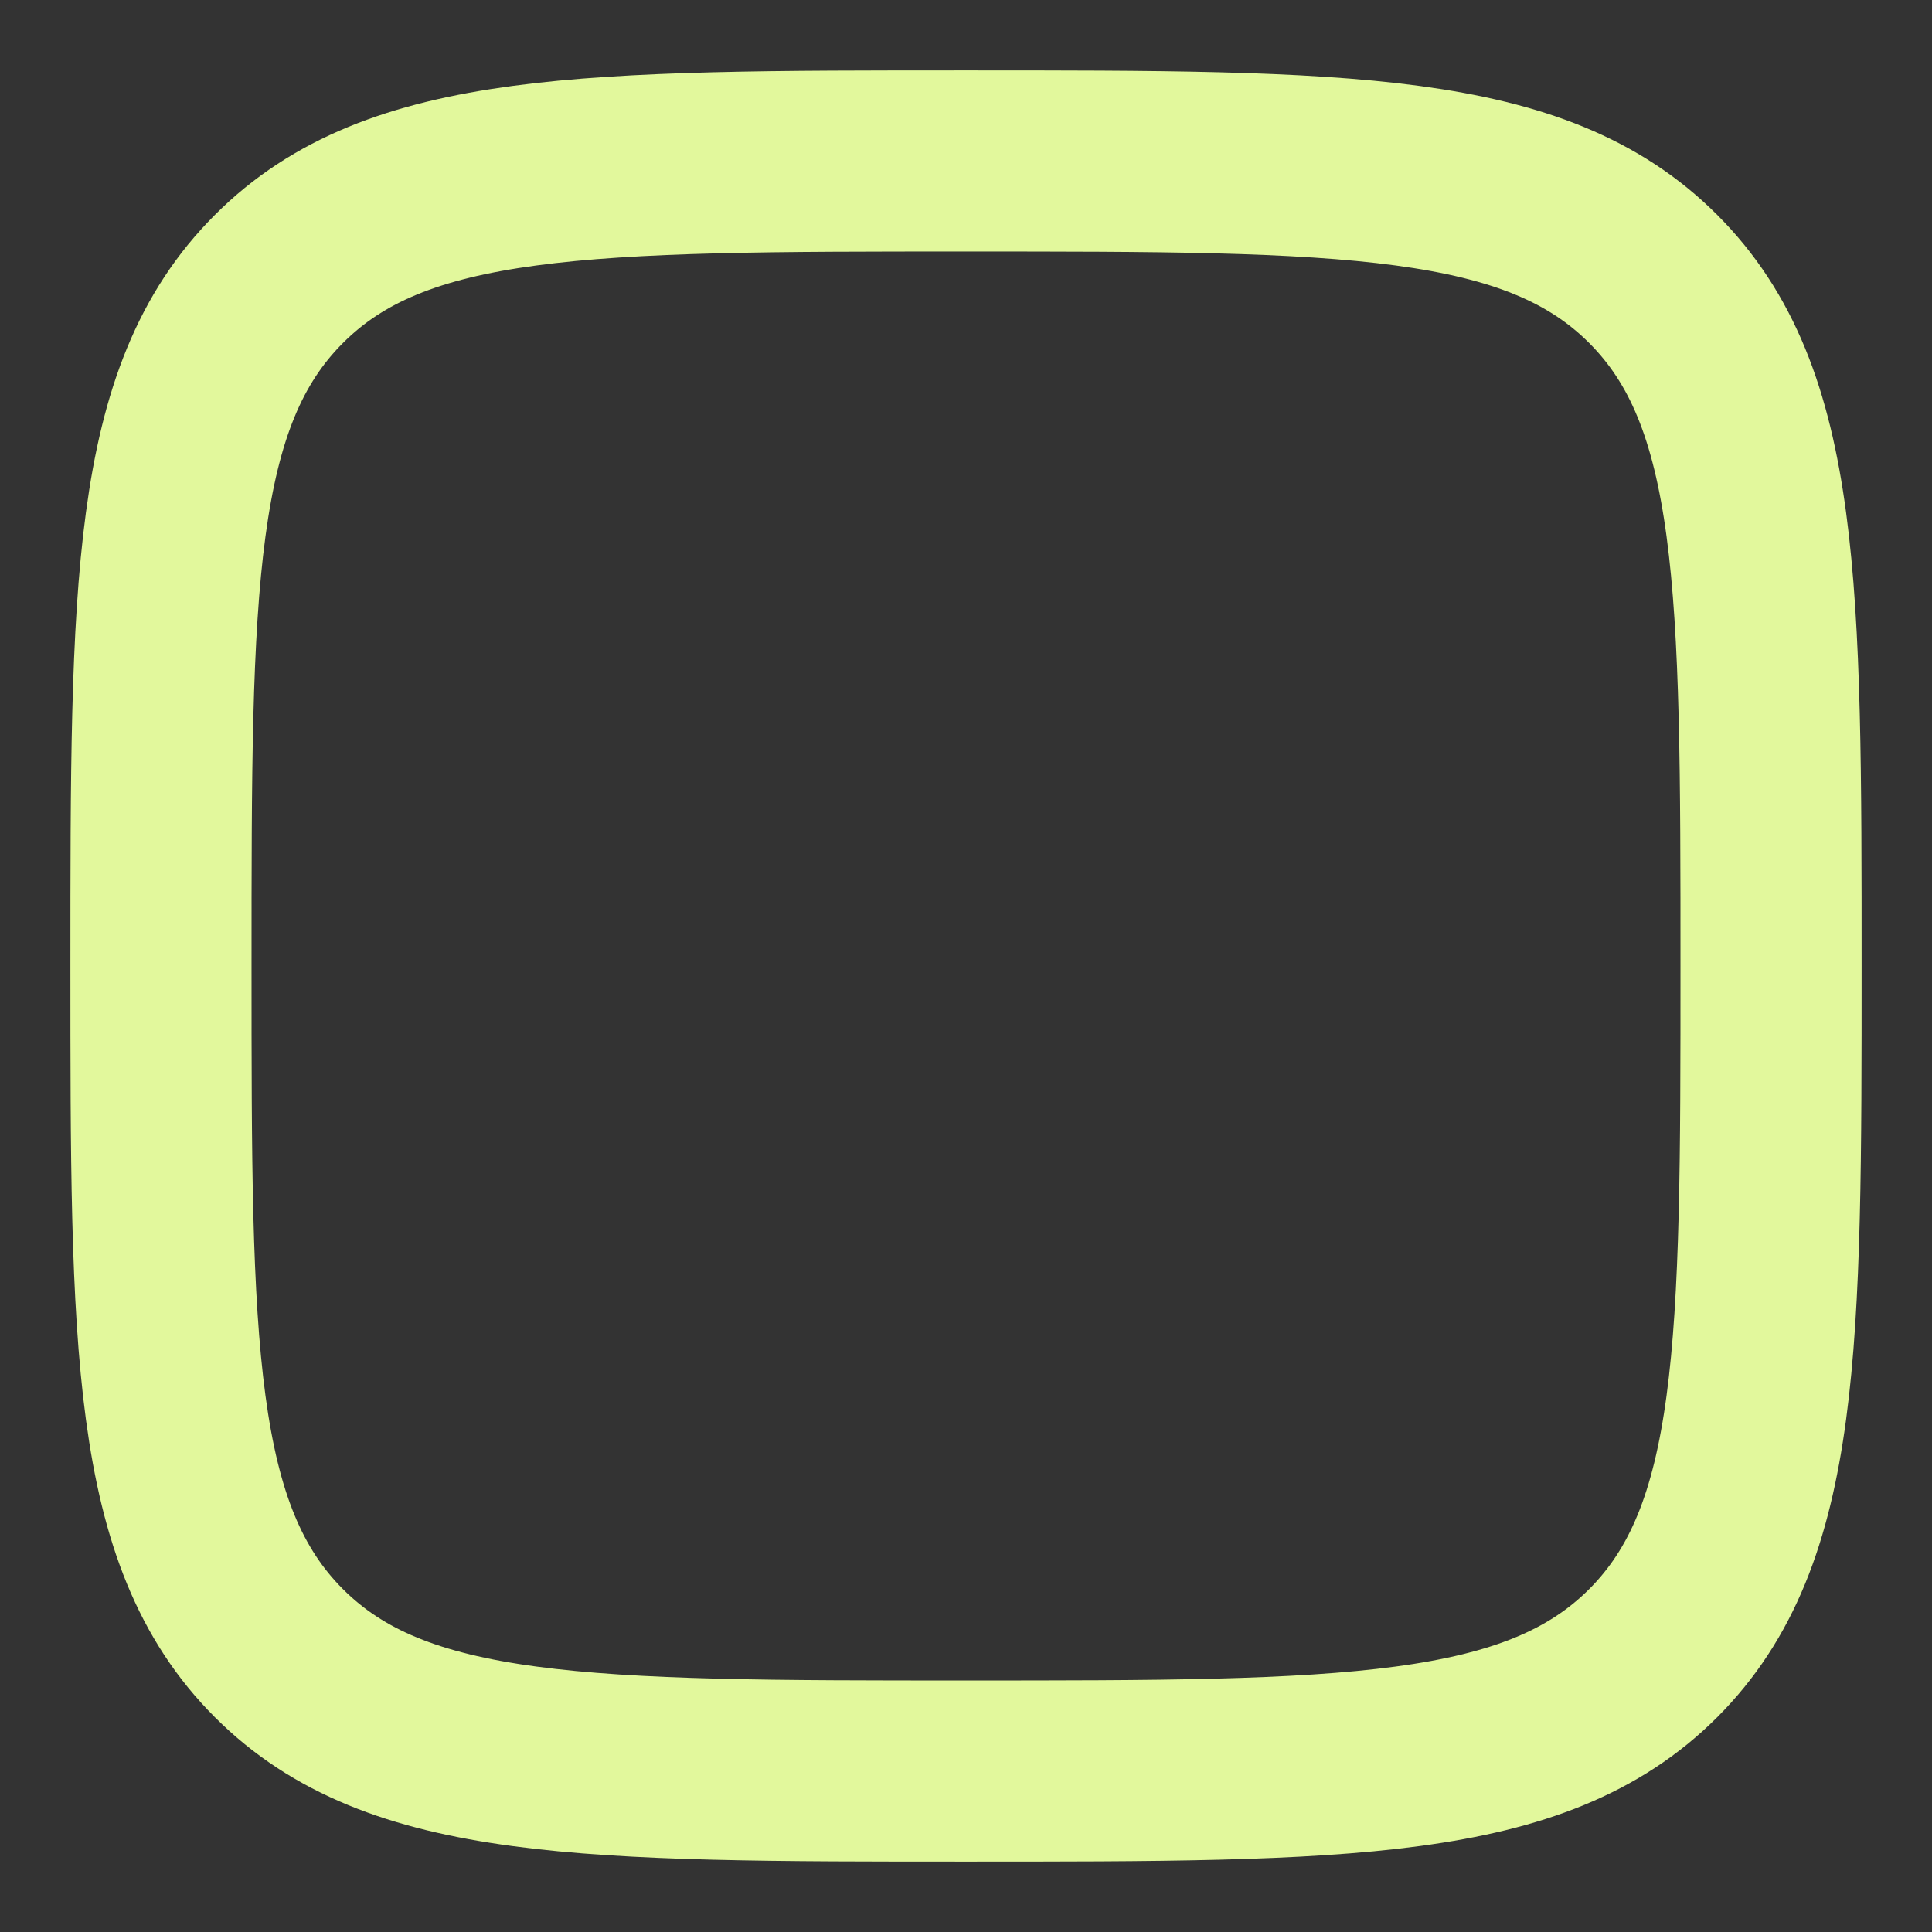 <svg width="16" height="16" viewBox="0 0 16 16" fill="none" xmlns="http://www.w3.org/2000/svg">
<rect x="0" y="0" width="16" height="16" fill="#333333" stroke="none"/>
<path d="M1.333 8C1.333 4.857 1.333 3.286 2.31 2.31C3.286 1.333 4.857 1.333 8 1.333C11.143 1.333 12.714 1.333 13.691 2.31C14.667 3.286 14.667 4.857 14.667 8C14.667 11.143 14.667 12.714 13.691 13.691C12.714 14.667 11.143 14.667 8 14.667C4.857 14.667 3.286 14.667 2.31 13.691C1.333 12.714 1.333 11.143 1.333 8Z" stroke="#E2F89C" stroke-width="1.5"/>
</svg>
